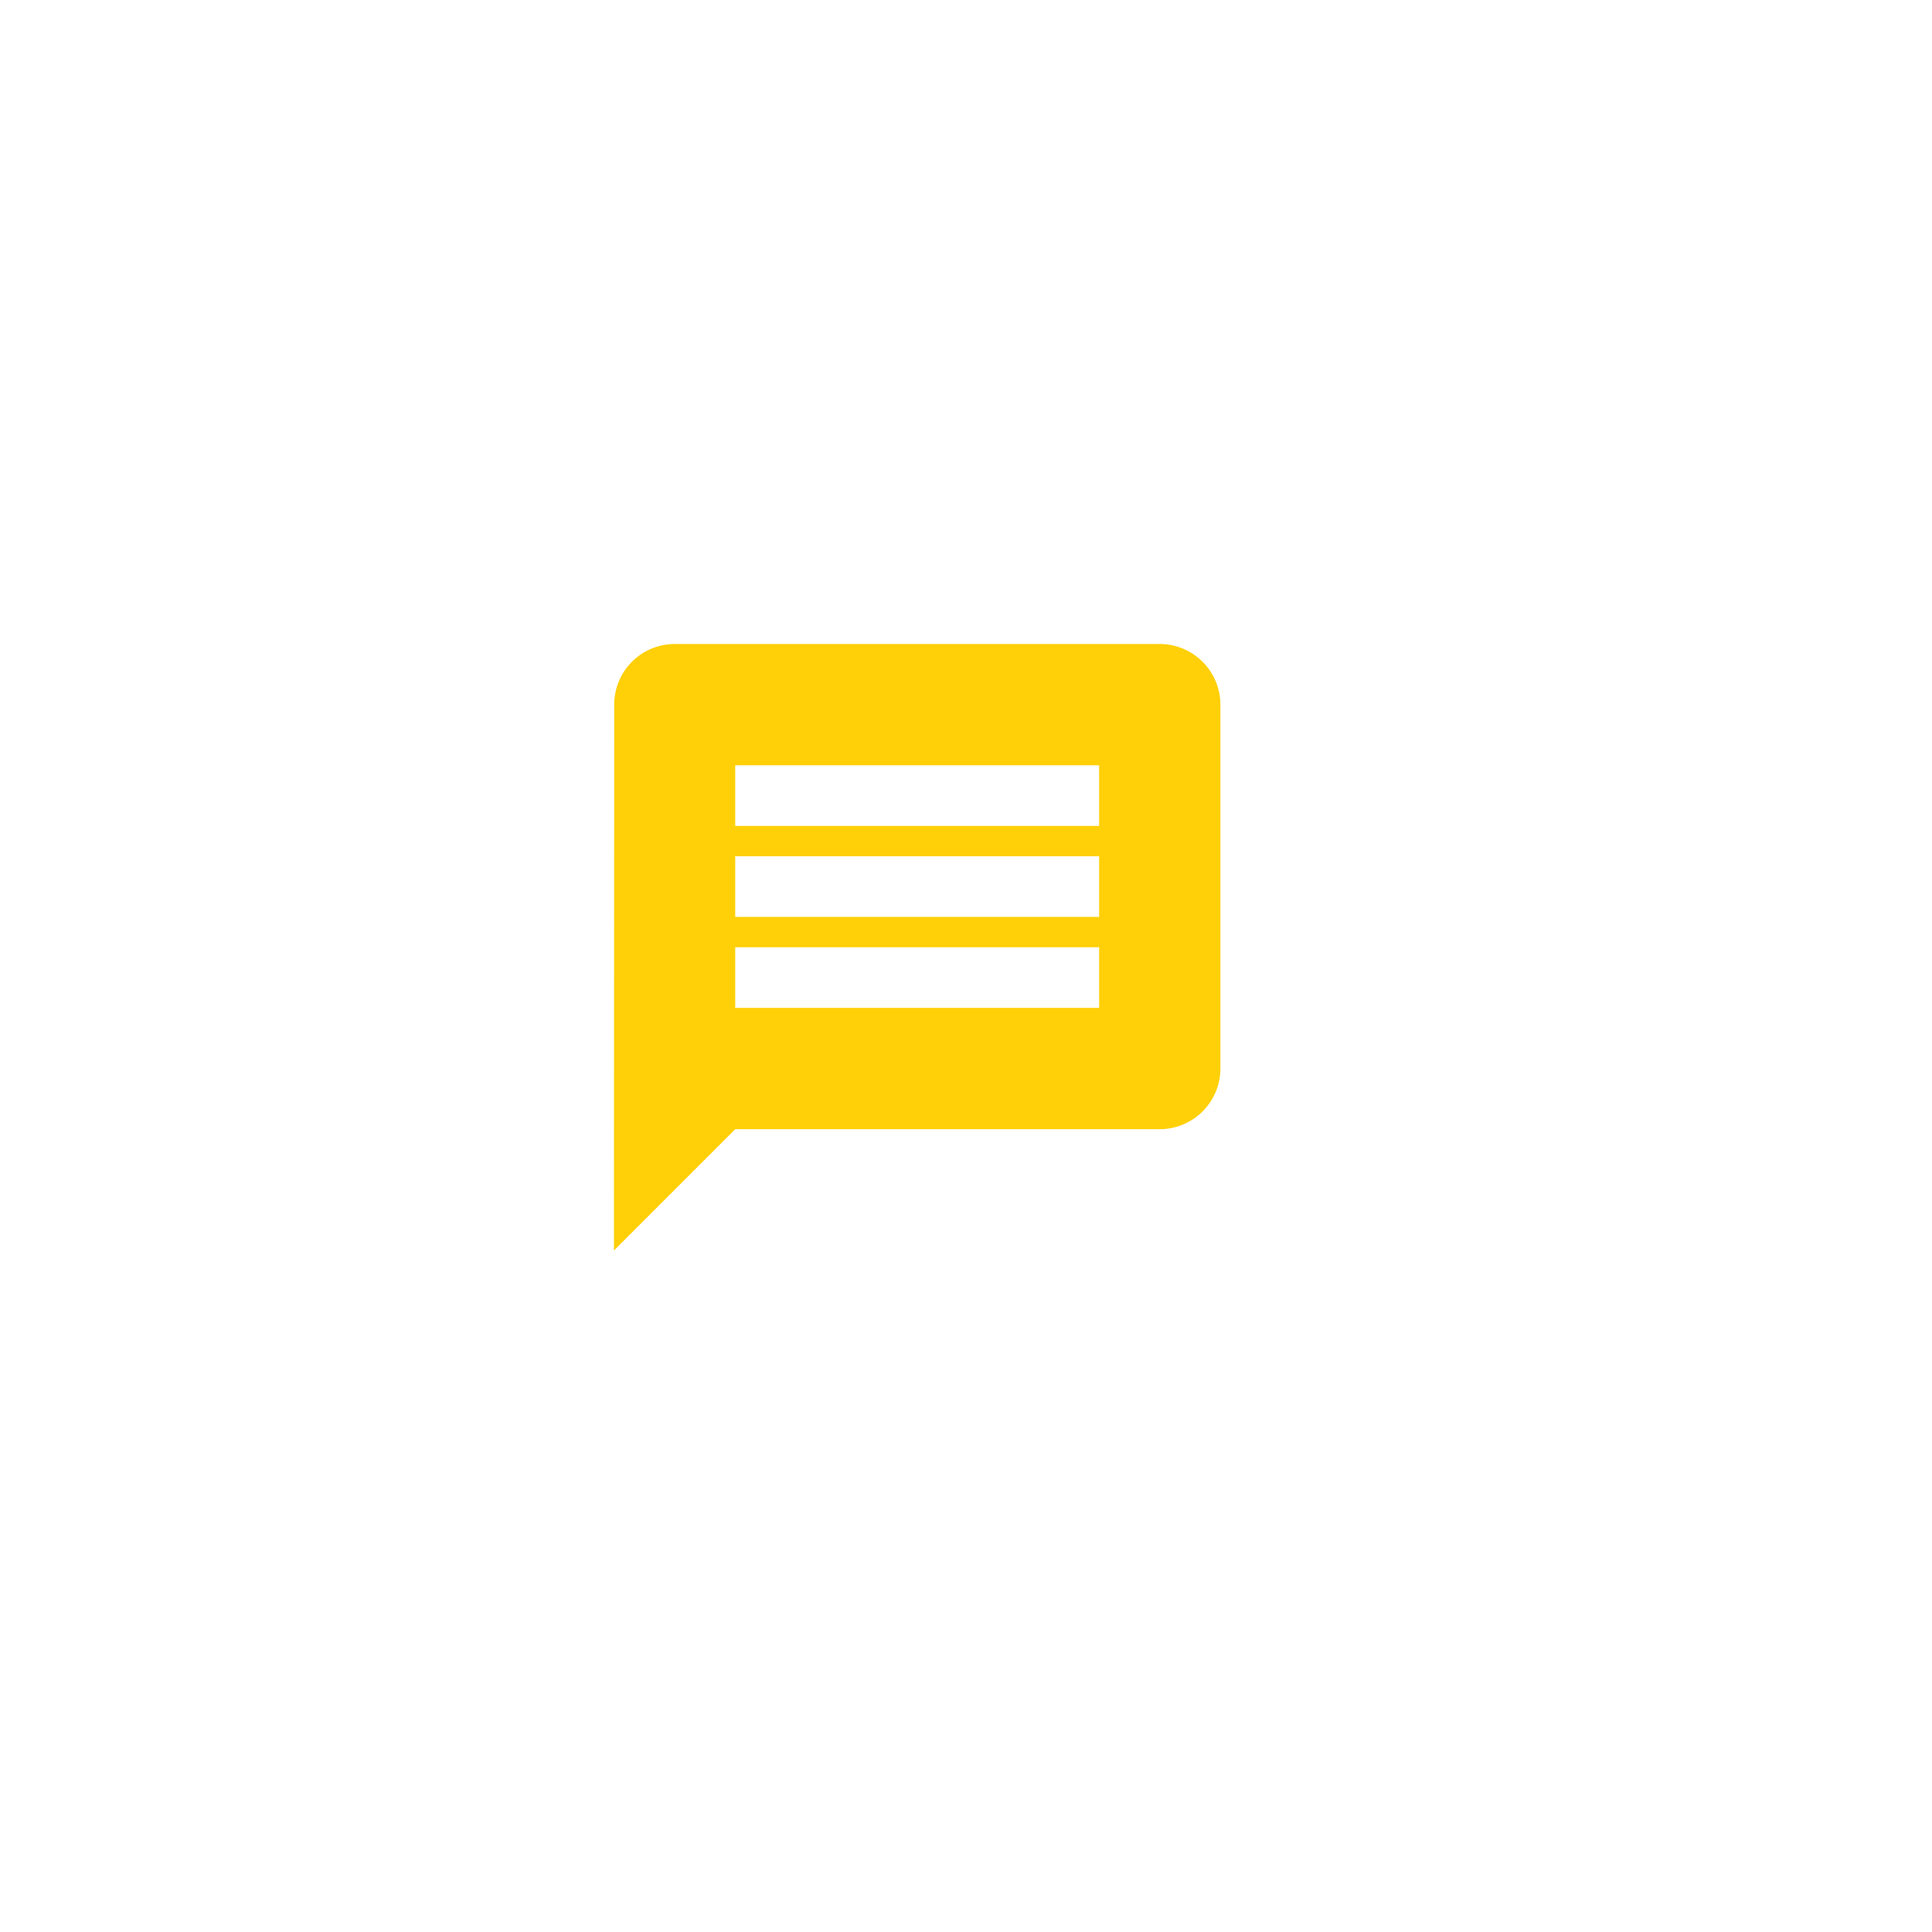 <svg xmlns="http://www.w3.org/2000/svg" xmlns:xlink="http://www.w3.org/1999/xlink" width="103" height="103" viewBox="0 0 103 103">
  <defs>
    <filter id="Ellipse_552" x="0" y="0" width="103" height="103" filterUnits="userSpaceOnUse">
      <feOffset dx="3" dy="3" input="SourceAlpha"/>
      <feGaussianBlur stdDeviation="1.5" result="blur"/>
      <feFlood flood-color="#dbdbdb"/>
      <feComposite operator="in" in2="blur"/>
      <feComposite in="SourceGraphic"/>
    </filter>
  </defs>
  <g id="Group_41537" data-name="Group 41537" transform="translate(-794.5 -2826.5)">
    <g transform="matrix(1, 0, 0, 1, 794.5, 2826.5)" filter="url(#Ellipse_552)">
      <circle id="Ellipse_552-2" data-name="Ellipse 552" cx="47" cy="47" r="47" transform="translate(1.5 1.5)" fill="#fff"/>
    </g>
    <path id="Icon_material-message" data-name="Icon material-message" d="M32.1,3H6.234A3.229,3.229,0,0,0,3.016,6.234L3,35.335l6.467-6.467H32.1a3.243,3.243,0,0,0,3.234-3.234V6.234A3.243,3.243,0,0,0,32.1,3ZM28.868,22.4H9.467V19.168h19.4Zm0-4.85H9.467V14.317h19.4Zm0-4.85H9.467V9.467h19.4Z" transform="translate(824.23 2857.833)" fill="#ffd007"/>
  </g>
</svg>
